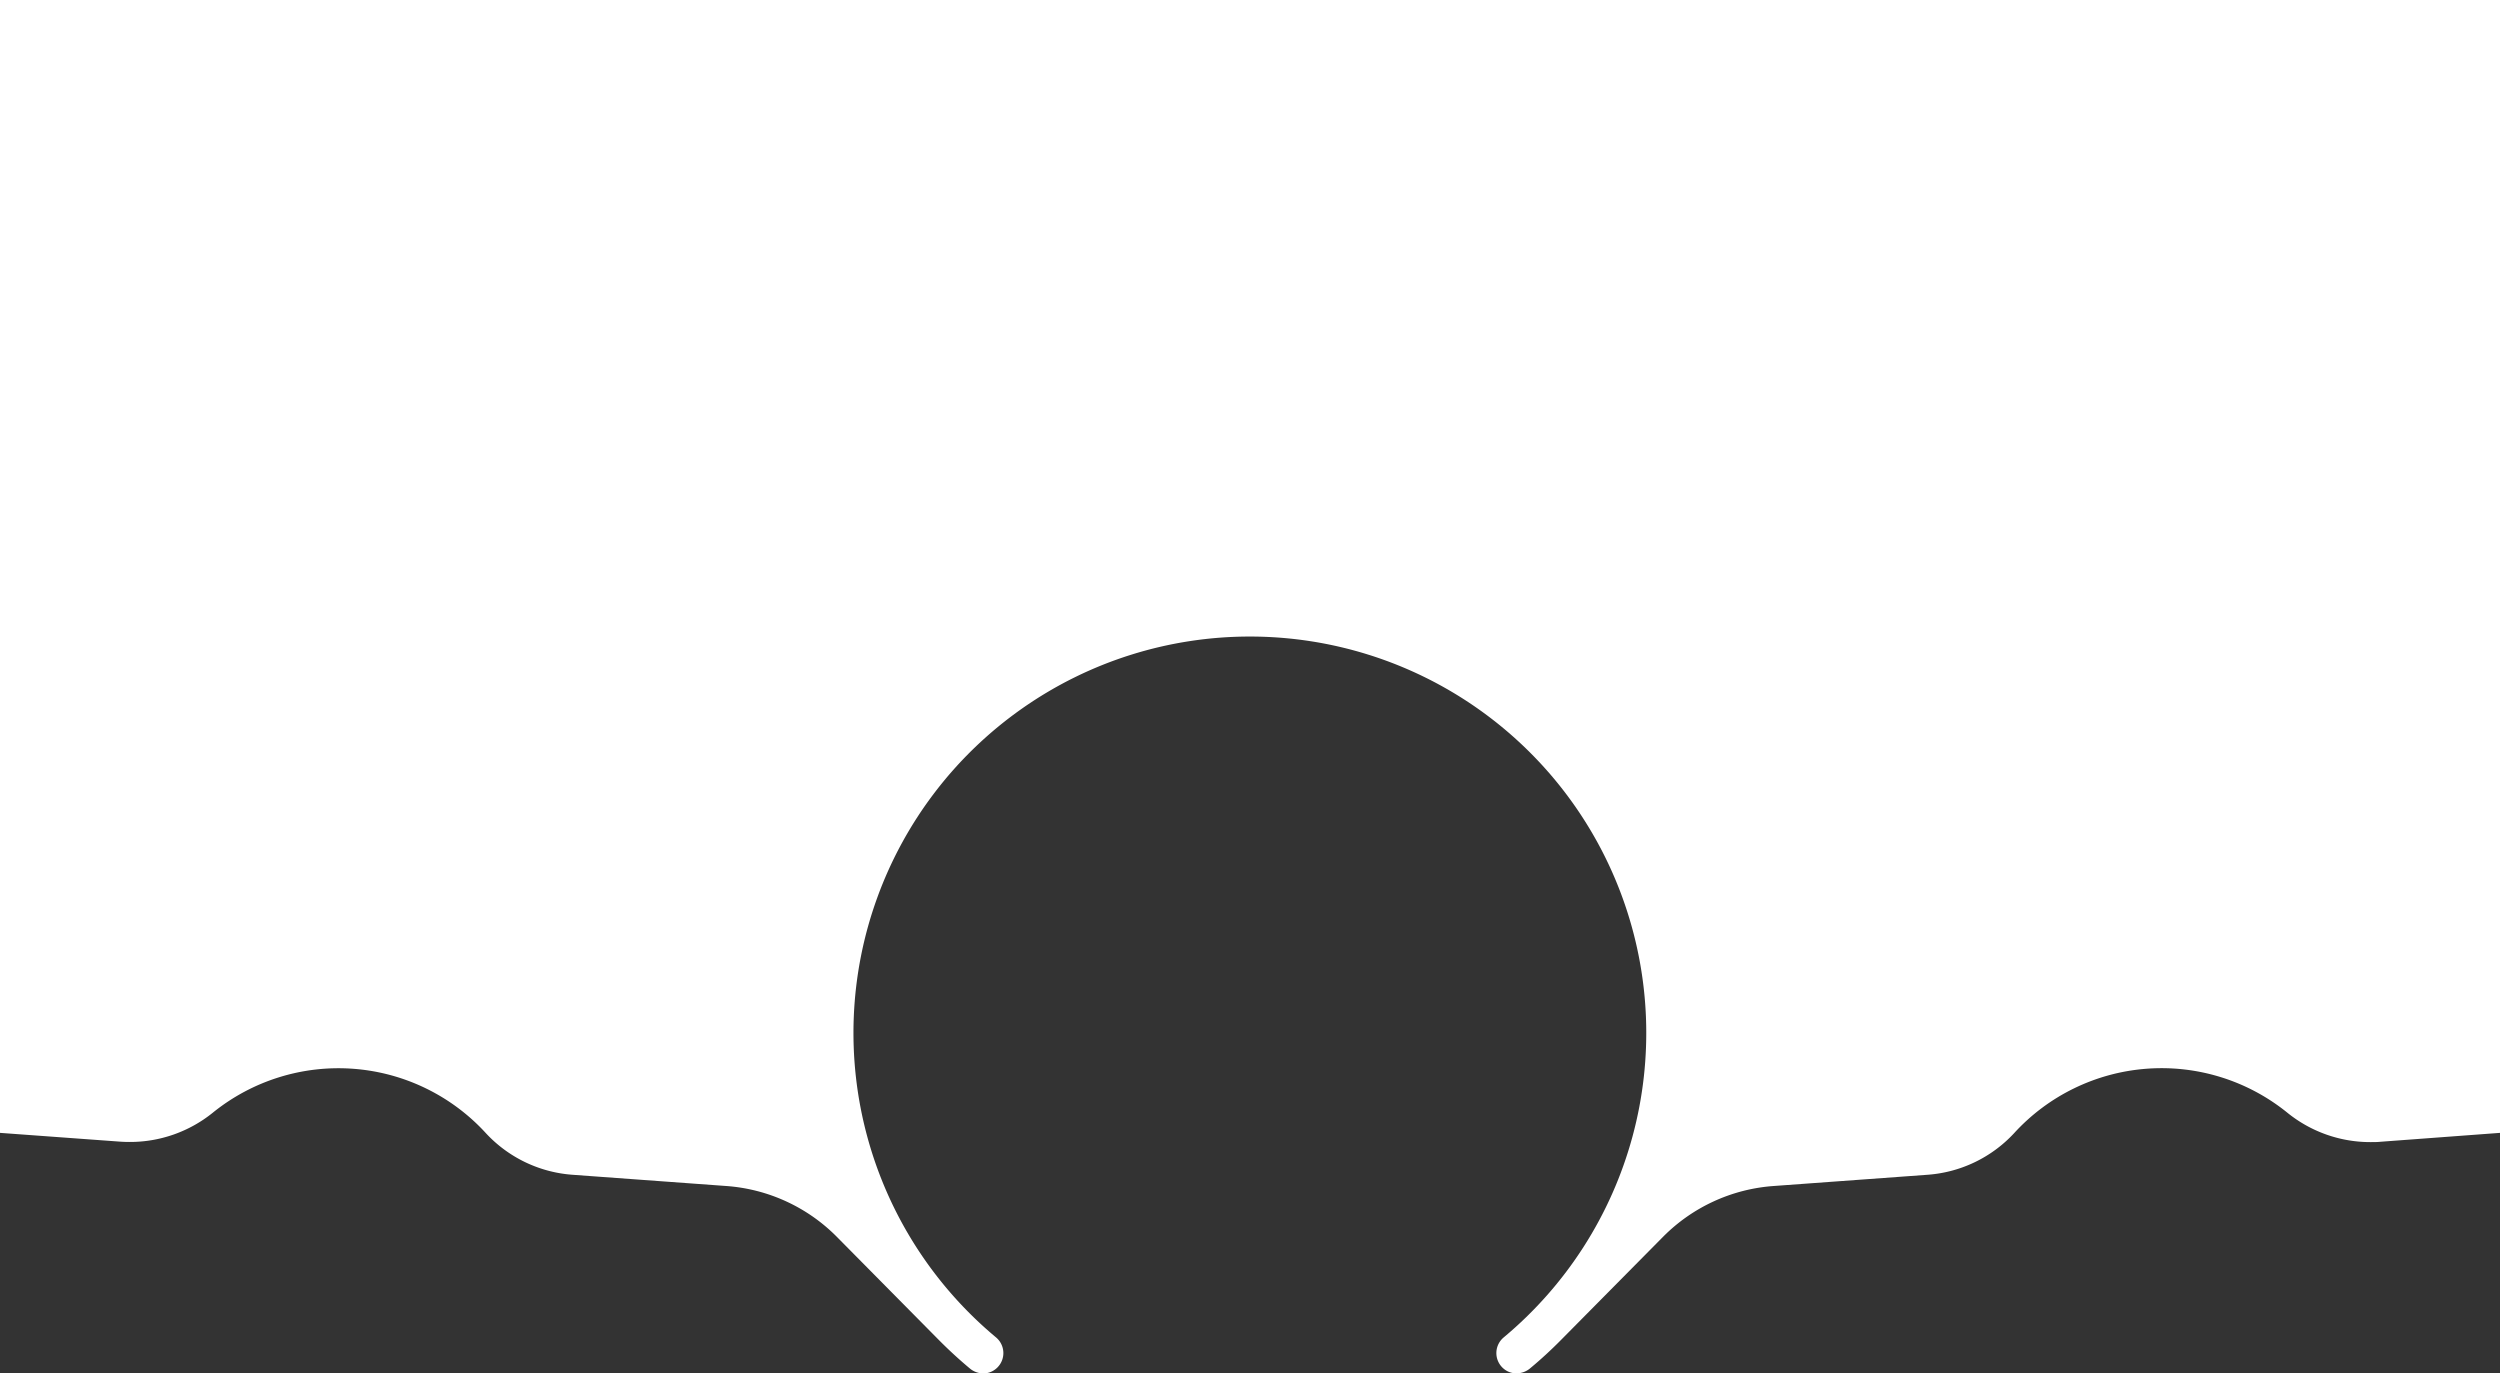 <svg xmlns="http://www.w3.org/2000/svg" viewBox="0 0 750 412"><rect x="0" y="0" width="750" height="412" fill="#333333" stroke="none"/><defs><style>.cls-1{fill:#fff;}</style></defs><g id="图层_2" data-name="图层 2"><g id="图层_1-2" data-name="图层 1"><path class="cls-1" d="M750,0H0V339.86l35.84,2.62c1,.07,2,.11,3,.11a39.52,39.52,0,0,0,25-8.78A59.94,59.94,0,0,1,145.81,340,39.31,39.31,0,0,0,172,352.45l45.71,3.34a51.91,51.91,0,0,1,33.37,15.29L281.66,402q4.5,4.54,9.32,8.56a6.34,6.34,0,0,0,4,1.47,5.81,5.81,0,0,0,3.06-.86,6.12,6.12,0,0,0,.79-9.93,118.92,118.92,0,1,1,152.26,0,6.12,6.12,0,0,0,.79,9.93A5.81,5.81,0,0,0,455,412a6.34,6.34,0,0,0,4-1.47q4.82-4,9.32-8.56l30.56-30.89a51.91,51.91,0,0,1,33.37-15.29L578,352.45A39.28,39.28,0,0,0,604.19,340a59.94,59.94,0,0,1,82.06-6.15,39.52,39.52,0,0,0,25,8.78c1,0,2,0,3-.11L750,339.86V0"/></g></g></svg>